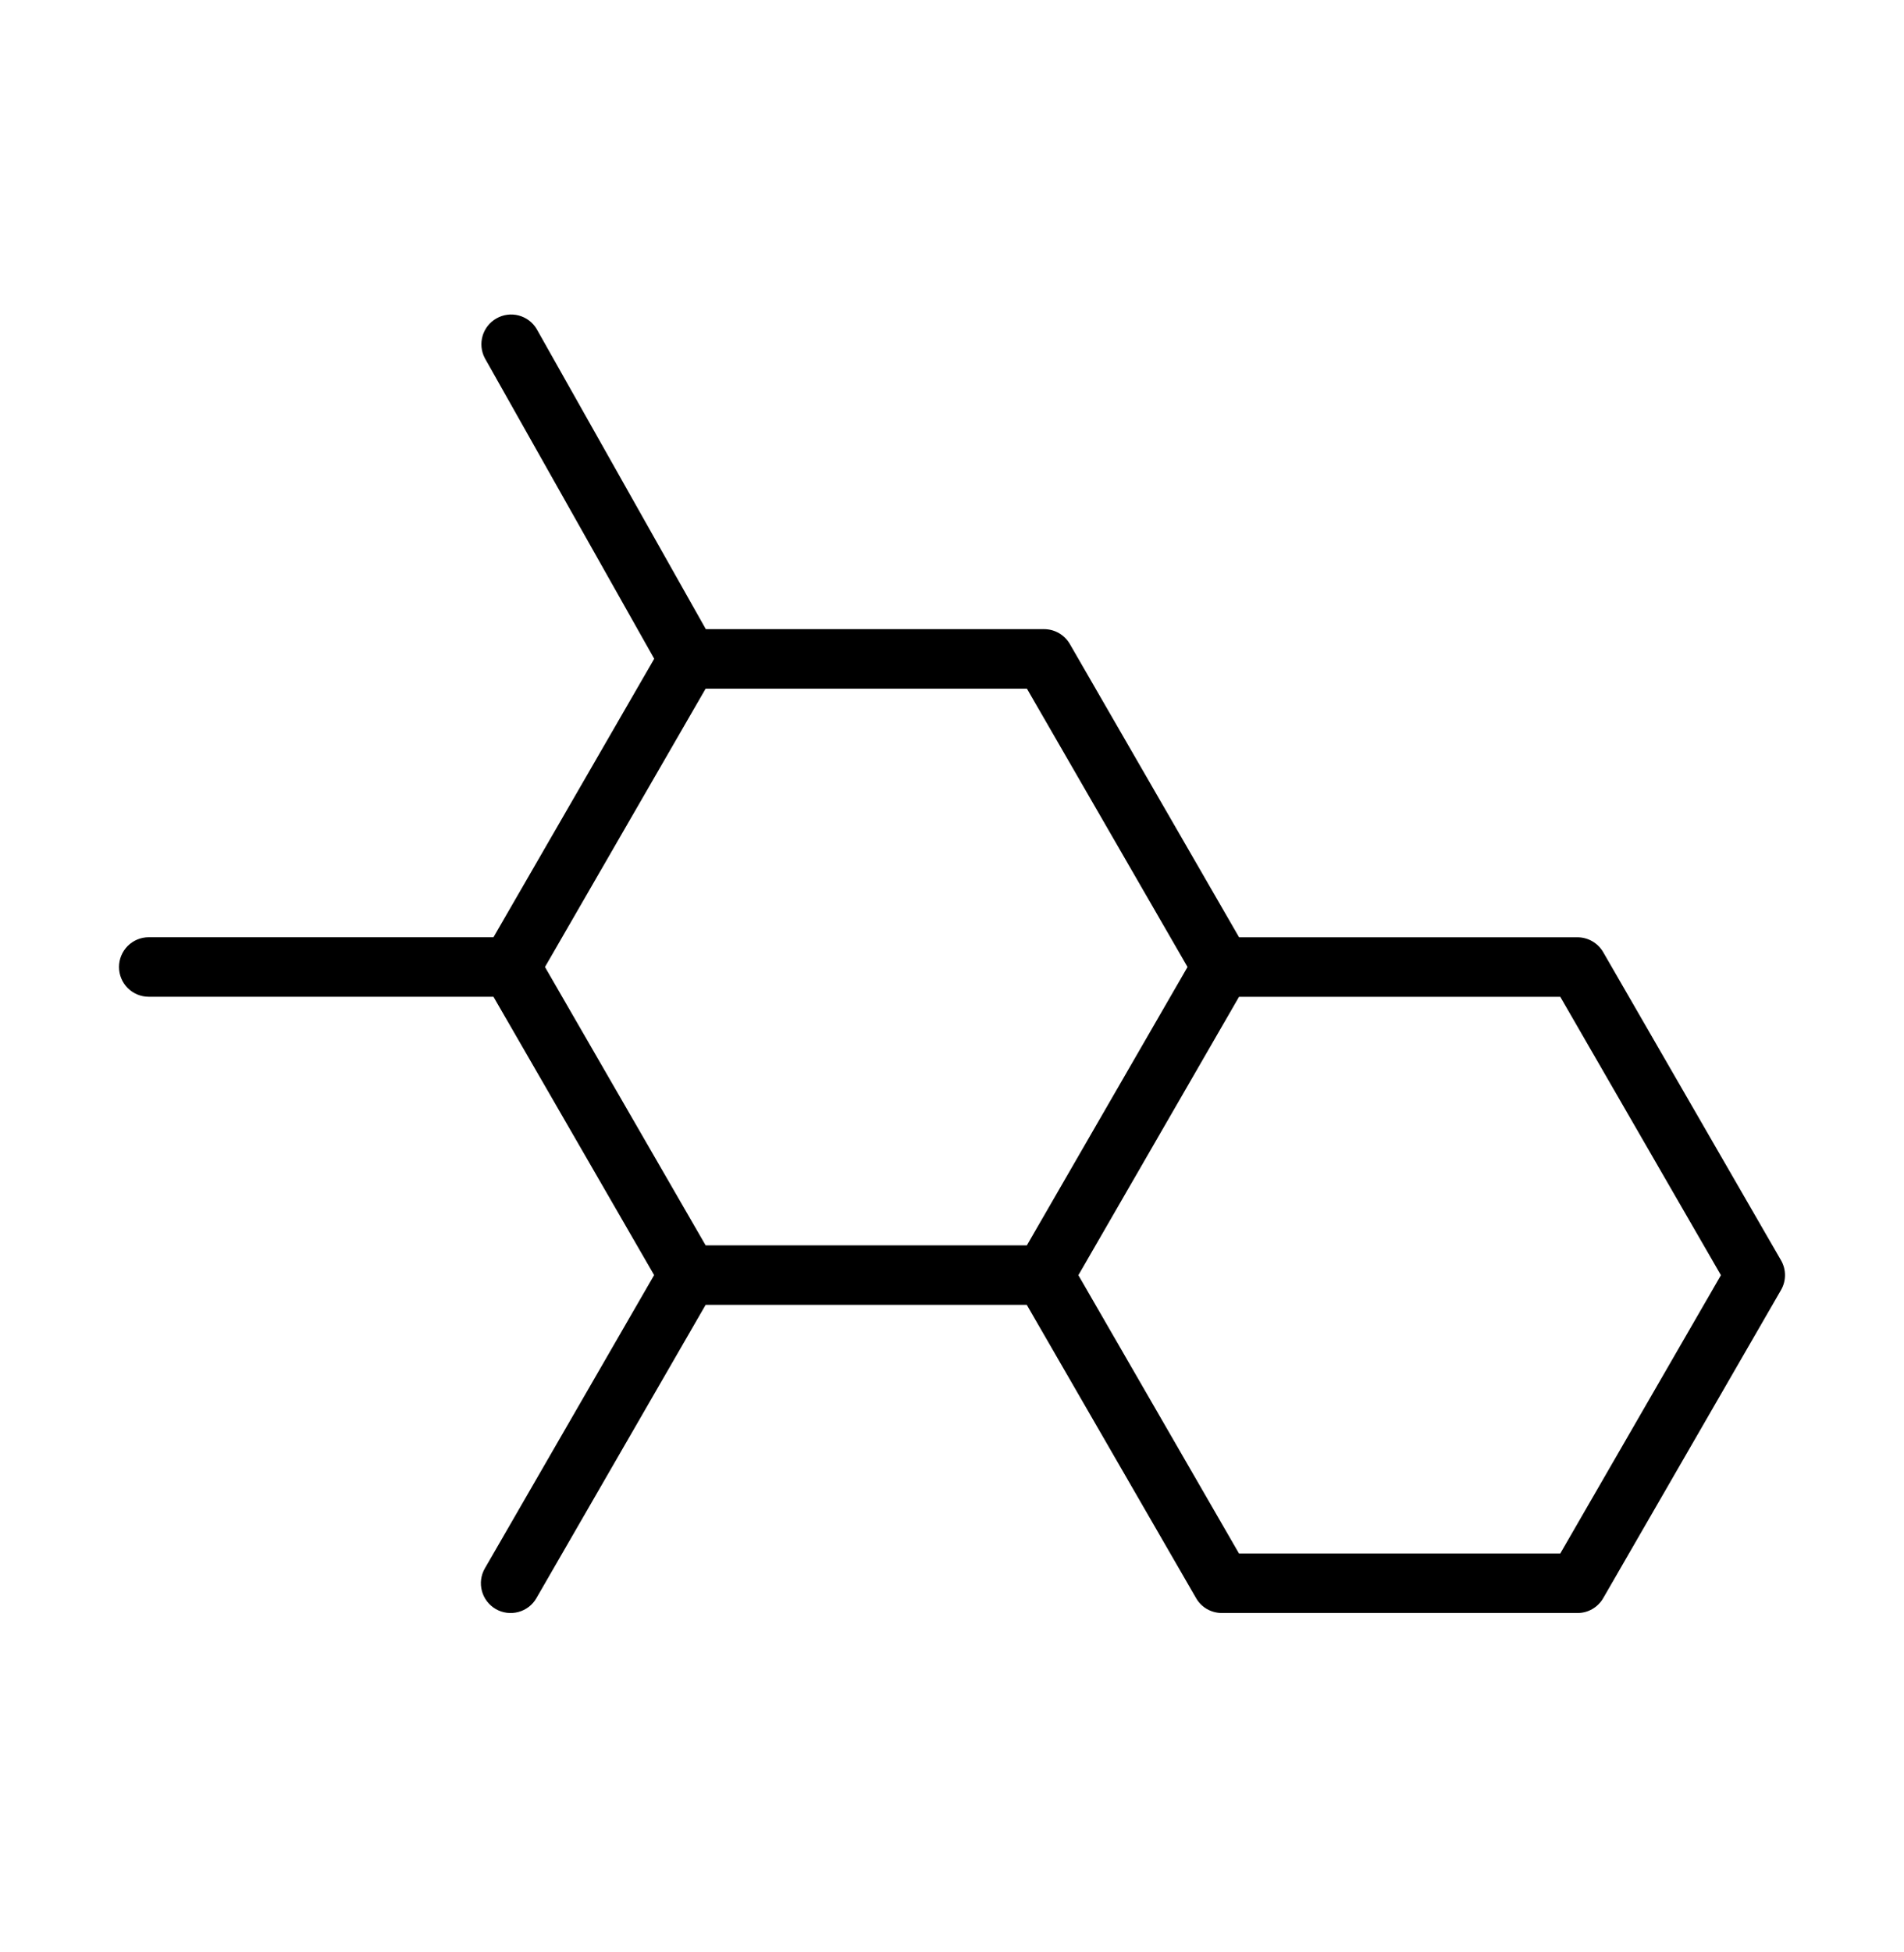 <svg width="40" height="41" viewBox="0 0 40 41" fill="none" xmlns="http://www.w3.org/2000/svg">
<path d="M37.416 26.466L33.681 19.996C33.626 19.901 33.547 19.822 33.452 19.767C33.357 19.712 33.249 19.683 33.139 19.683H26.031L22.476 13.525C22.421 13.43 22.342 13.351 22.247 13.296C22.152 13.241 22.044 13.212 21.934 13.212H14.828L11.272 6.905C11.188 6.766 11.053 6.666 10.896 6.625C10.739 6.584 10.572 6.606 10.431 6.686C10.29 6.765 10.185 6.897 10.139 7.052C10.093 7.207 10.109 7.375 10.184 7.519L13.744 13.834L10.367 19.682H3.125C2.959 19.682 2.8 19.748 2.683 19.865C2.566 19.983 2.5 20.142 2.5 20.307C2.5 20.473 2.566 20.632 2.683 20.749C2.8 20.866 2.959 20.932 3.125 20.932H10.367L13.742 26.777L10.186 32.936C10.103 33.08 10.081 33.25 10.124 33.41C10.167 33.571 10.272 33.707 10.415 33.79C10.559 33.873 10.73 33.895 10.89 33.852C11.05 33.809 11.187 33.705 11.269 33.561L14.824 27.402H21.571L25.128 33.561C25.182 33.656 25.261 33.735 25.356 33.79C25.451 33.844 25.558 33.873 25.668 33.873H33.139C33.249 33.874 33.357 33.845 33.452 33.79C33.547 33.735 33.626 33.656 33.681 33.561L37.416 27.091C37.471 26.996 37.5 26.888 37.5 26.779C37.5 26.669 37.471 26.561 37.416 26.466ZM14.824 14.462H21.574L24.948 20.307L21.573 26.152H14.824L11.449 20.307L14.824 14.462ZM32.779 32.623H26.029L22.655 26.779L26.03 20.933H32.779L36.154 26.779L32.779 32.623Z" fill="black"/>
</svg>
